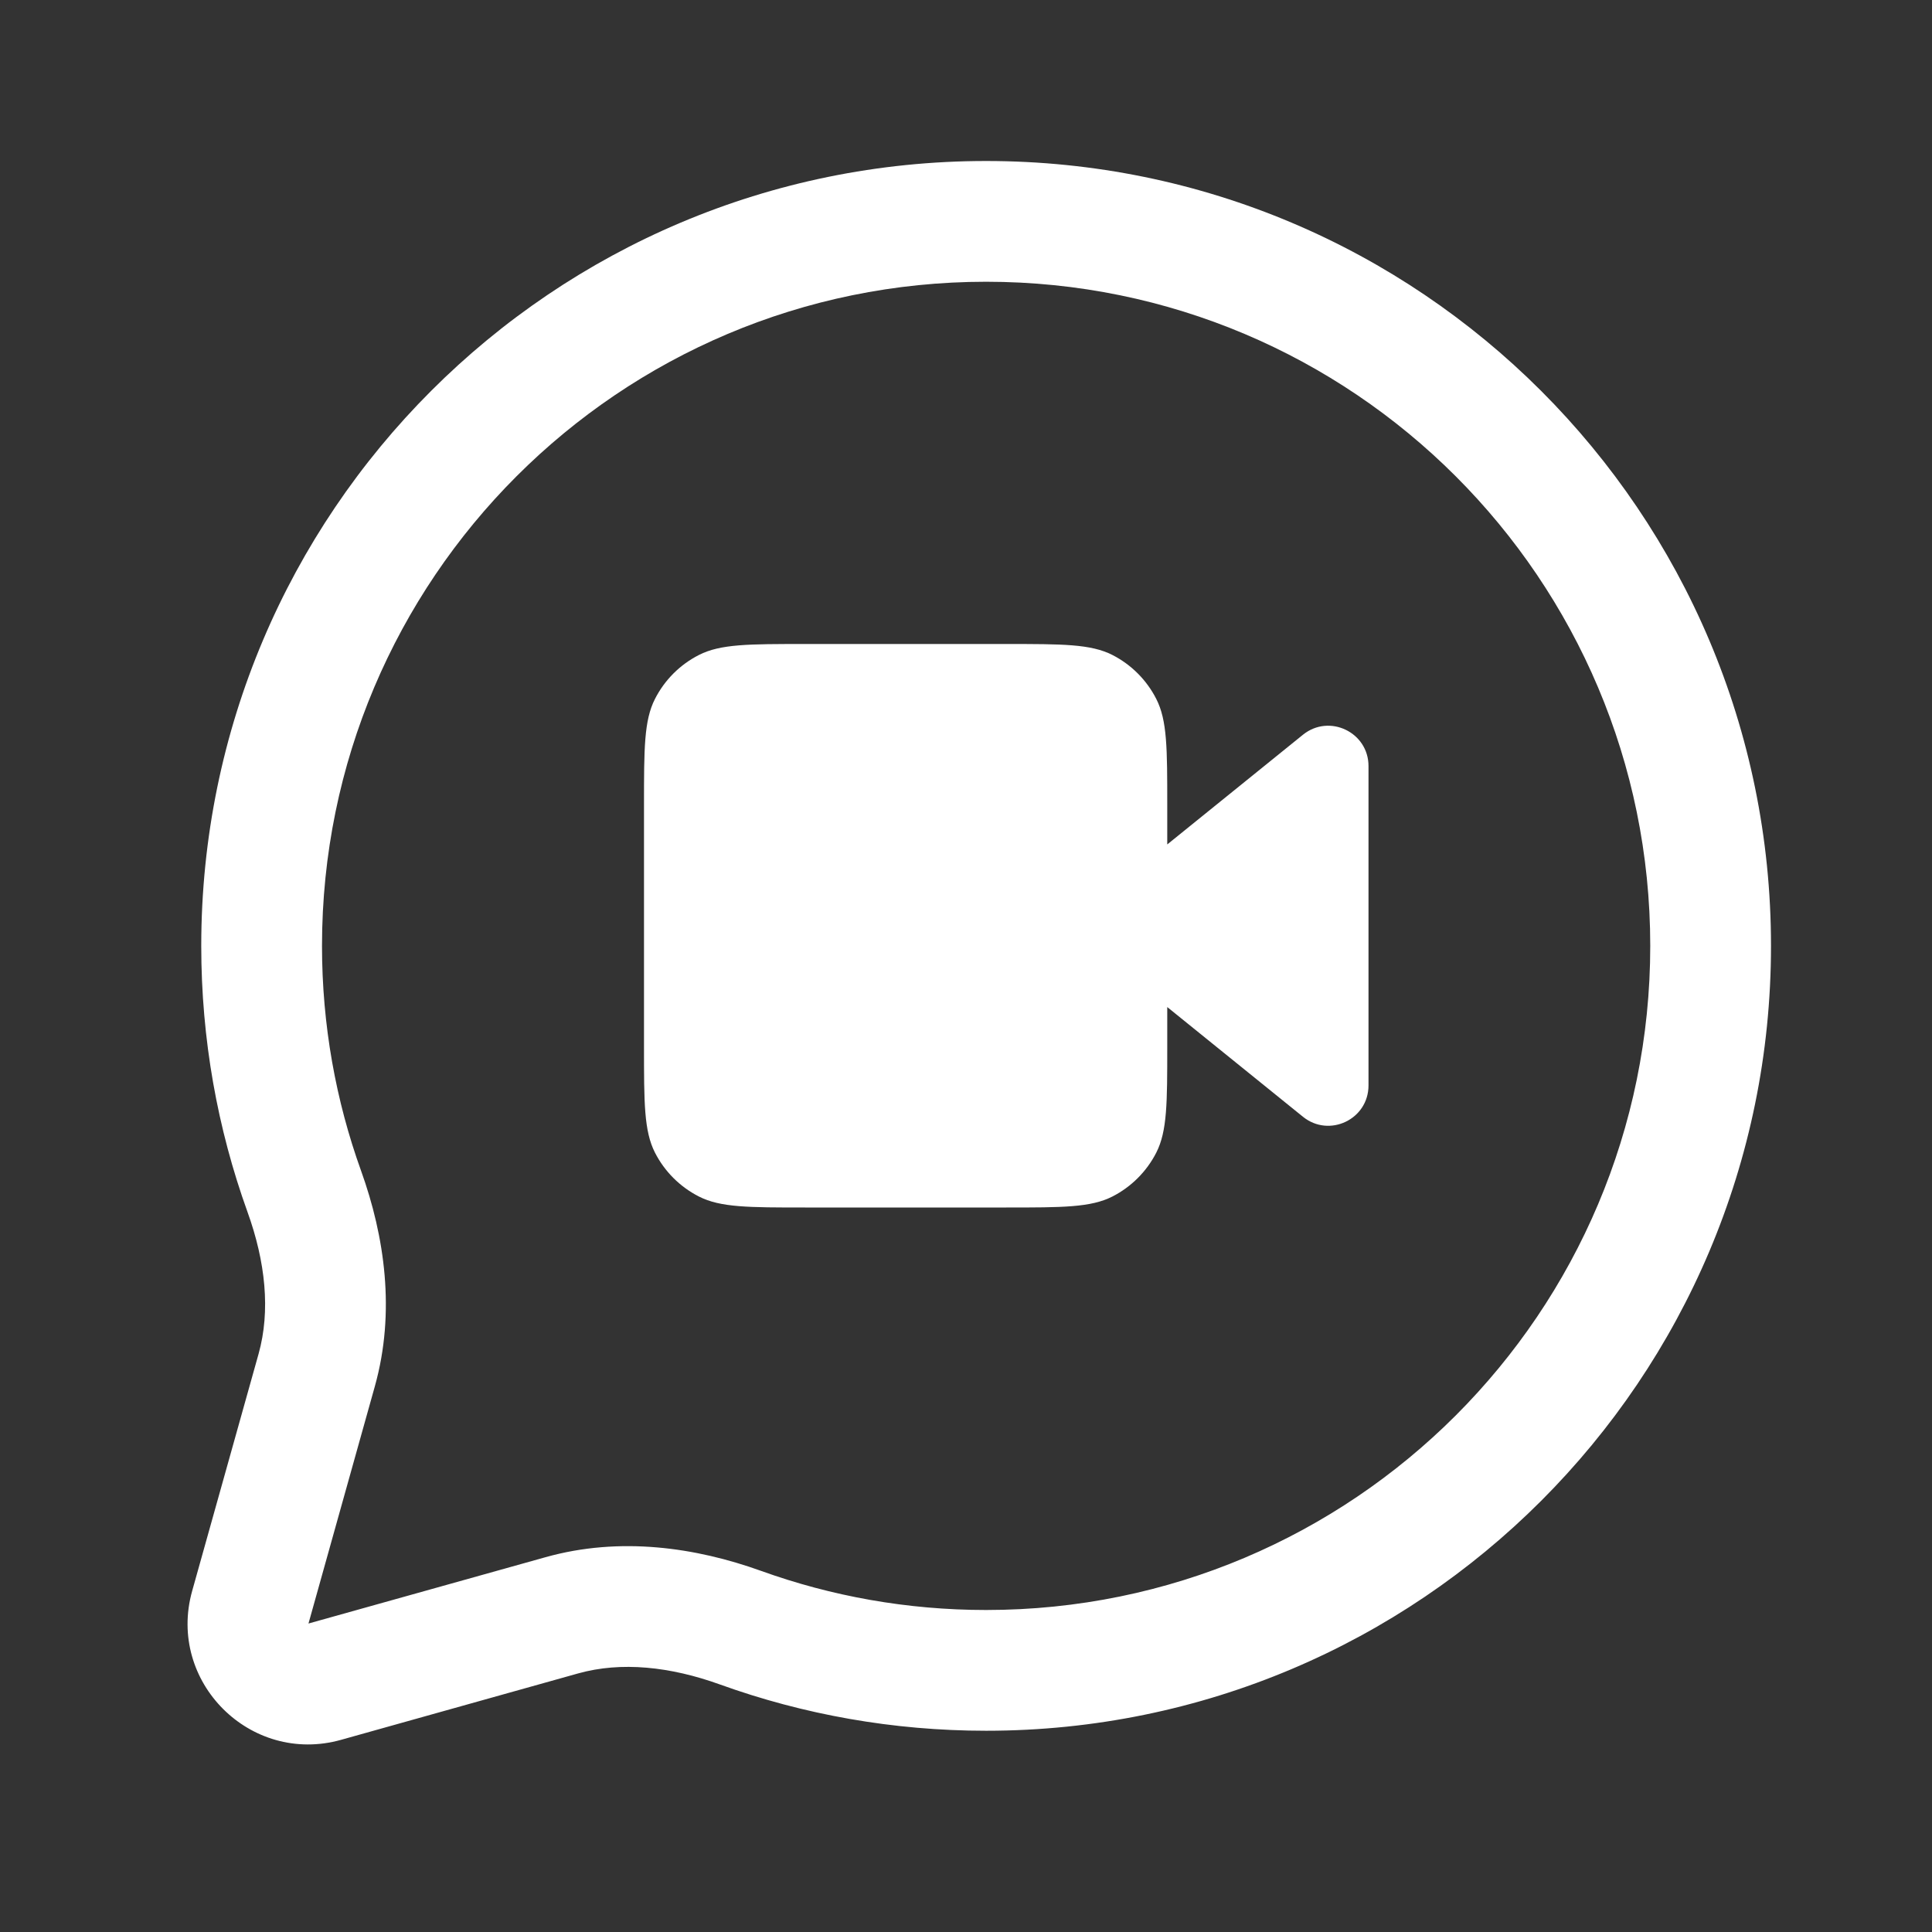 <svg width="24" height="24" viewBox="0 0 24 24" fill="none" xmlns="http://www.w3.org/2000/svg">
<rect x="0" y="0" width="24" height="24" fill="#333333" stroke="none"/>
<path d="M8 10C8 9.3 8 8.95 8.136 8.683C8.256 8.447 8.447 8.256 8.683 8.136C8.95 8 9.3 8 10 8H12.5C13.2 8 13.55 8 13.818 8.136C14.053 8.256 14.244 8.447 14.364 8.683C14.5 8.95 14.5 9.3 14.5 10V10.49L16.186 9.127C16.513 8.863 17 9.096 17 9.516V13.484C17 13.905 16.513 14.137 16.186 13.873L14.5 12.51V13C14.5 13.7 14.5 14.05 14.364 14.318C14.244 14.553 14.053 14.744 13.818 14.864C13.55 15 13.2 15 12.5 15H10C9.3 15 8.95 15 8.683 14.864C8.447 14.744 8.256 14.553 8.136 14.318C8 14.05 8 13.7 8 13V10Z" fill="white"/>
<path fill-rule="evenodd" clip-rule="evenodd" d="M12.25 2C6.865 2 2.5 6.365 2.5 11.75C2.5 12.909 2.702 14.021 3.074 15.054C3.298 15.674 3.362 16.283 3.212 16.819L2.387 19.764C2.072 20.89 3.11 21.928 4.236 21.613L7.181 20.788C7.717 20.638 8.326 20.702 8.946 20.926C9.979 21.298 11.092 21.5 12.25 21.5C17.635 21.5 22 17.135 22 11.75C22 6.365 17.635 2 12.25 2ZM4 11.75C4 7.194 7.694 3.5 12.25 3.5C16.806 3.5 20.5 7.194 20.5 11.75C20.5 16.306 16.806 20 12.25 20C11.267 20 10.326 19.828 9.454 19.514C8.645 19.223 7.704 19.084 6.777 19.344L3.832 20.168L4.656 17.223C4.916 16.296 4.777 15.356 4.486 14.546C4.172 13.674 4 12.733 4 11.75Z" fill="white"/>
</svg>
